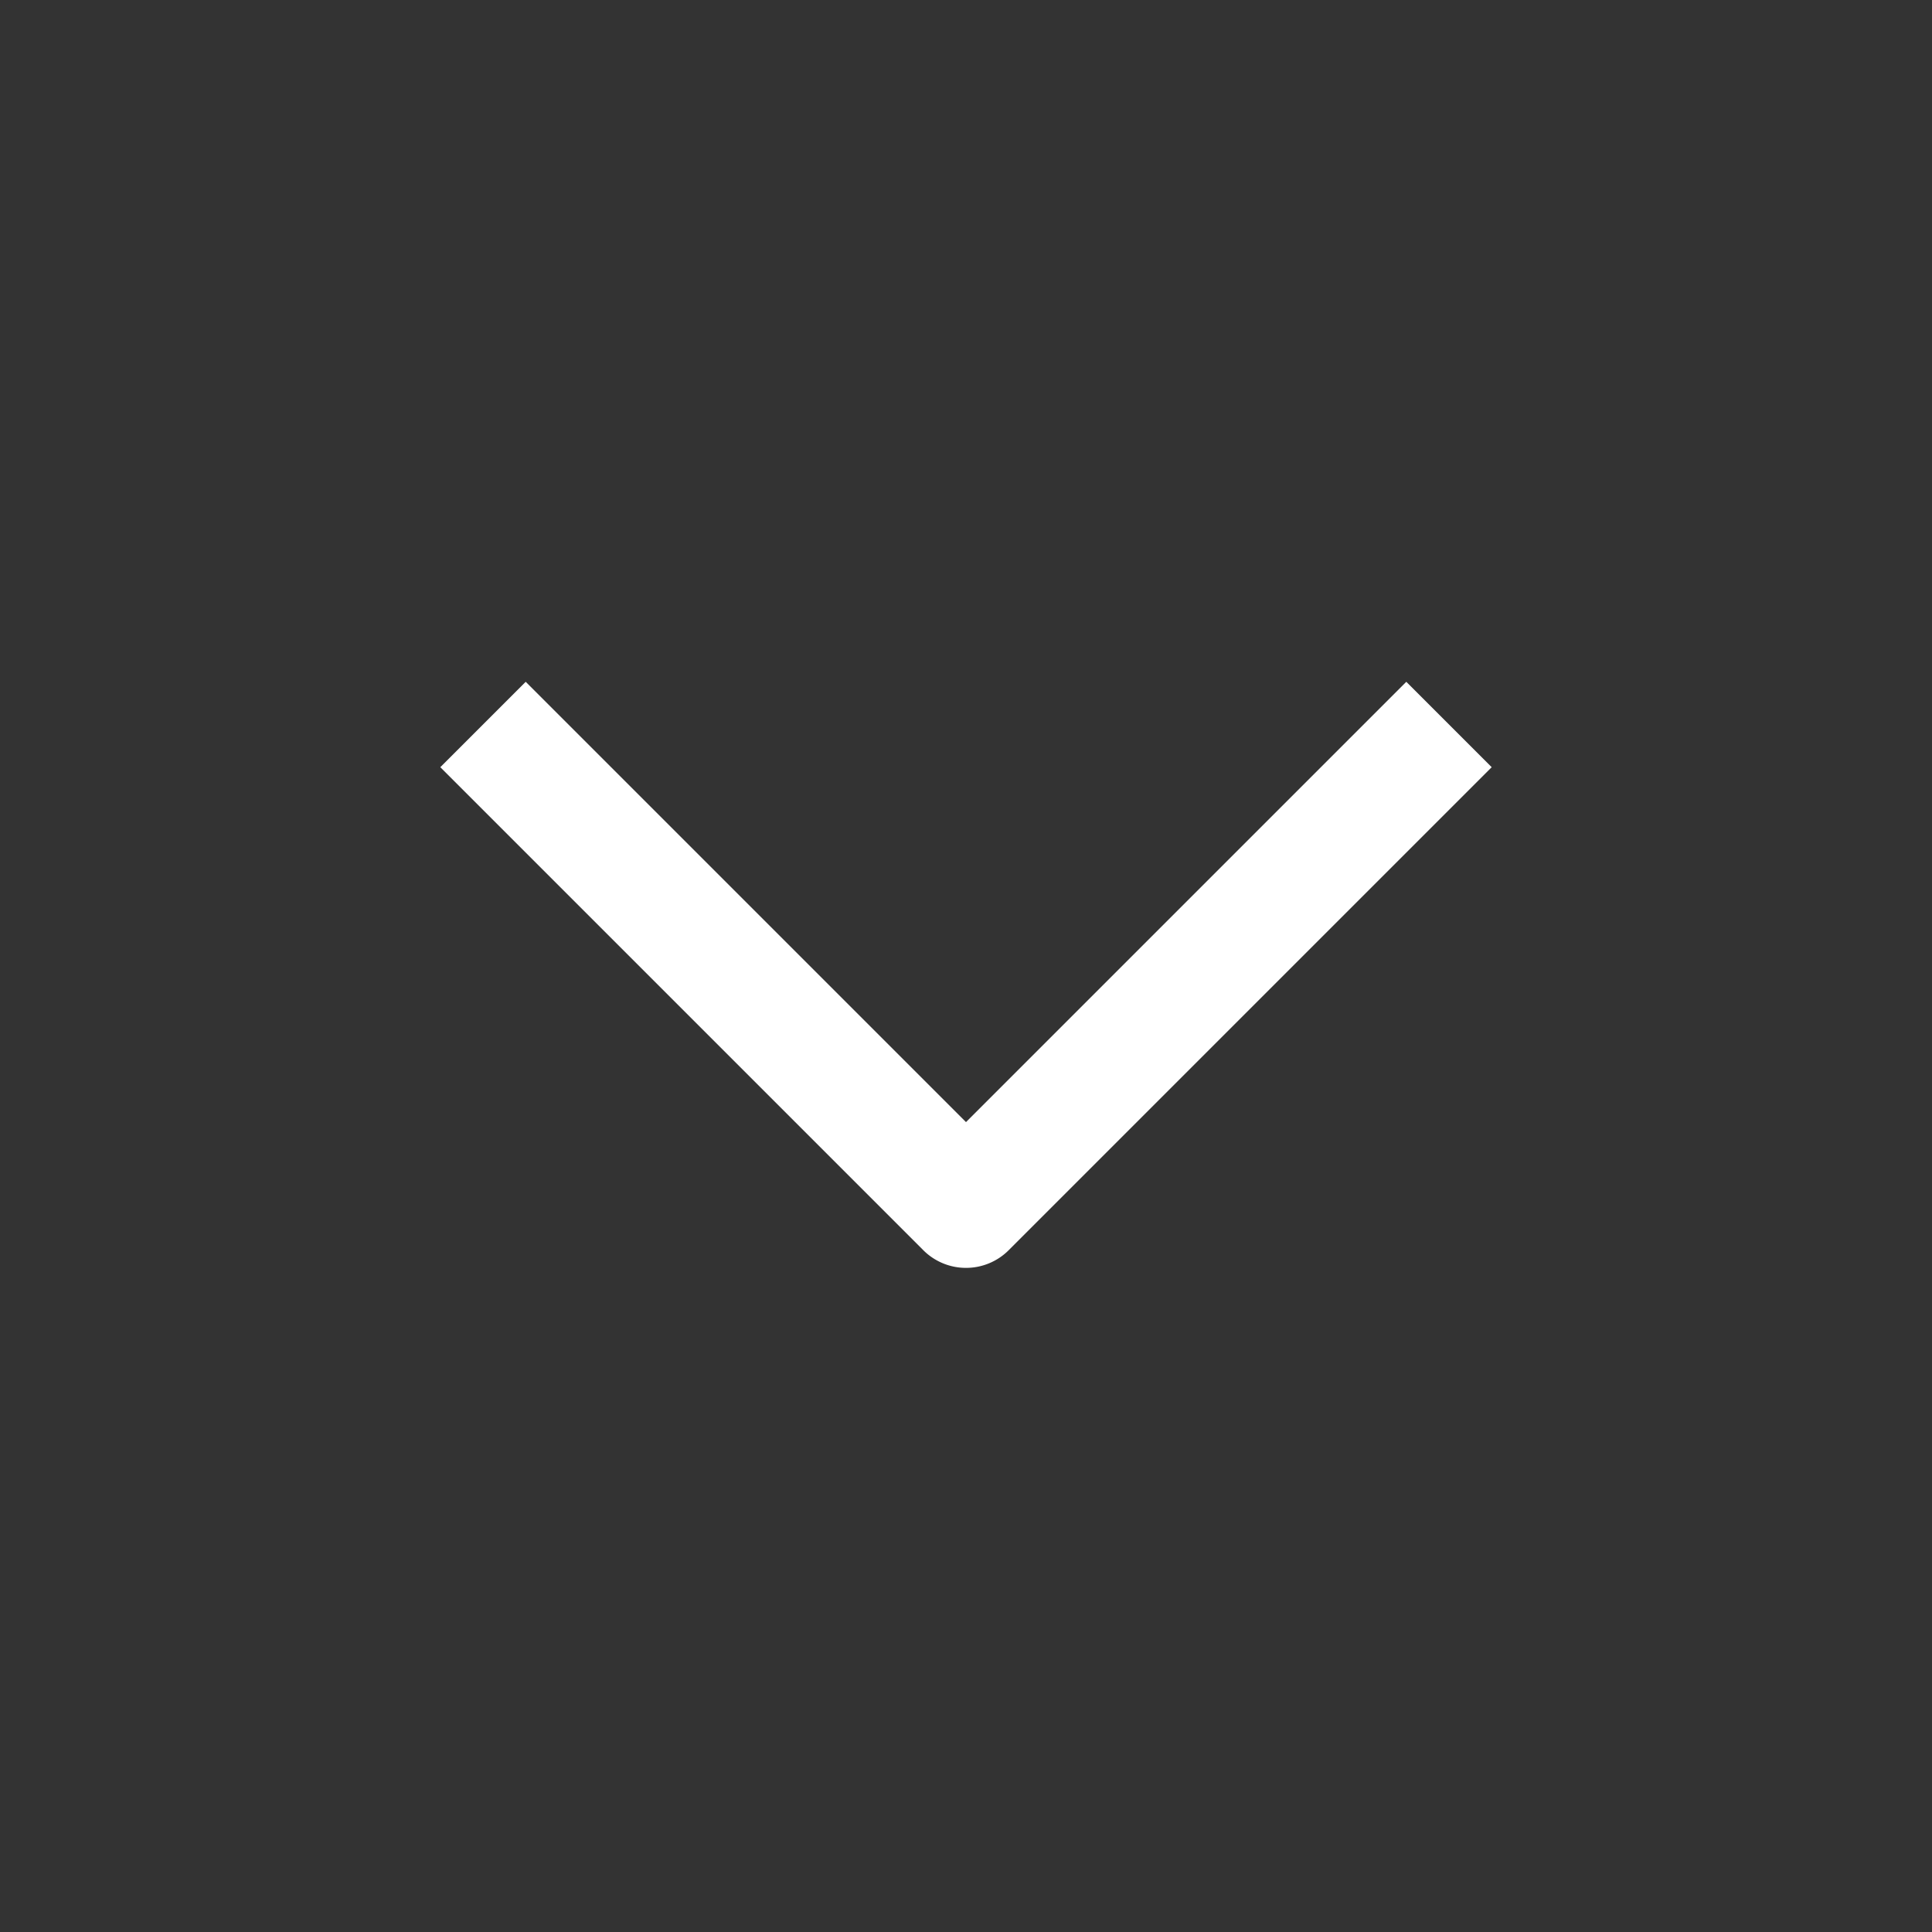 <svg 
fill="white" 
height="20" 
viewBox="0 0 20 20" 
width="20" 
xmlns="http://www.w3.org/2000/svg">
      <rect x="0" y="0" width="20" height="20" fill="#333333" stroke="none"/>
      <path d="M10 13.125a.624.624 0 0 1-.442-.183l-5-5 .884-.884L10 11.616l4.558-4.558.884.884-5 5a.624.624 0 0 1-.442.183Z"></path>
    </svg>